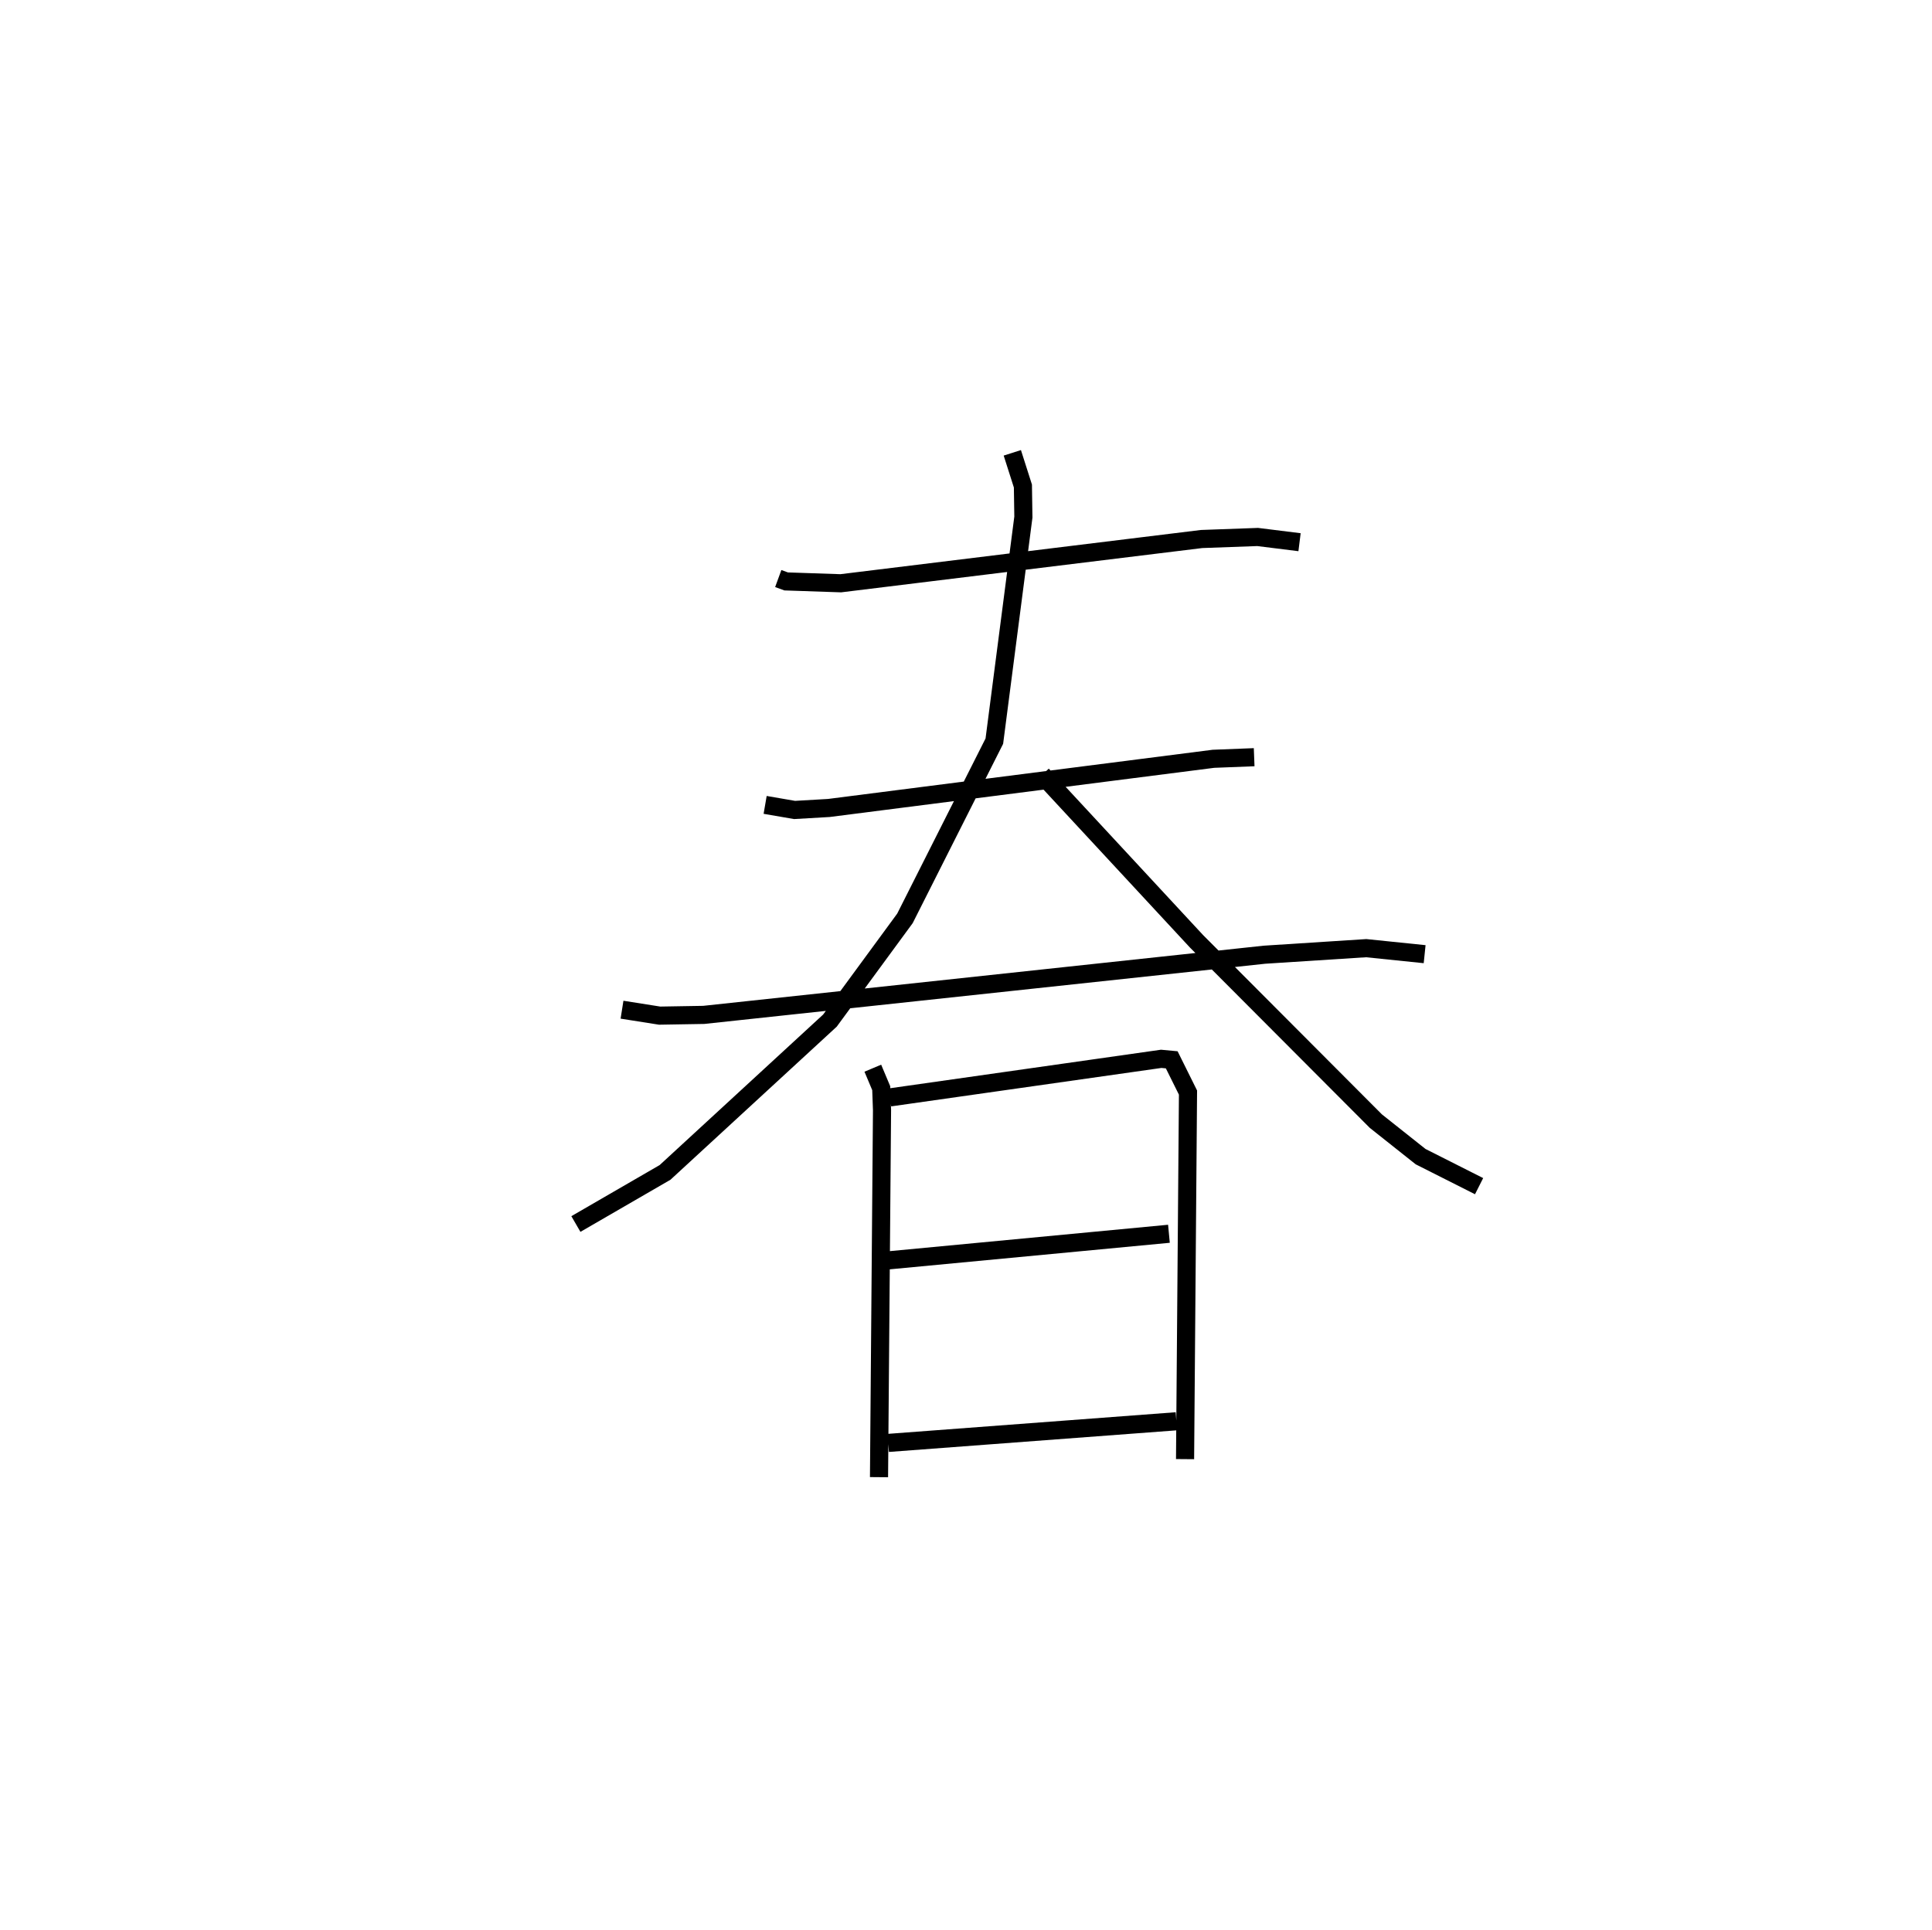 <?xml version="1.0" encoding="utf-8" ?>
<svg baseProfile="full" height="106.553" version="1.1" width="106.64" xmlns="http://www.w3.org/2000/svg" xmlns:ev="http://www.w3.org/2001/xml-events" xmlns:xlink="http://www.w3.org/1999/xlink"><defs /><rect fill="white" height="106.553" width="106.64" x="0" y="0" /><path d="M25,26.393 m0.0,0.0 m17.957,5.548 l0.434,0.159 3.015,0.102 l19.918,-2.443 3.093,-0.112 l2.313,0.288 m-29.497,14.503 l1.625,0.28 1.893,-0.11 l21.226,-2.715 2.248,-0.088 m-34.892,13.94 l2.076,0.328 2.434,-0.041 l30.945,-3.322 5.621,-0.362 l3.226,0.332 m-22.759,-27.679 l0.585,1.833 0.026,1.715 l-1.603,12.37 -4.934,9.784 l-4.14,5.644 -9.101,8.381 l-4.922,2.85 m25.735,-24.801 l8.52,9.191 9.901,9.93 l2.469,1.96 3.228,1.63 m-33.464,-6.513 l0.464,1.103 0.044,1.221 l-0.166,20.255 m0.602,-20.966 l14.974,-2.13 0.581,0.054 l0.898,1.809 -0.162,20.237 m-16.36,-10.975 l15.47,-1.467 m-15.493,11.547 l15.903,-1.195 " fill="none" stroke="black" stroke-width="1" /></svg>